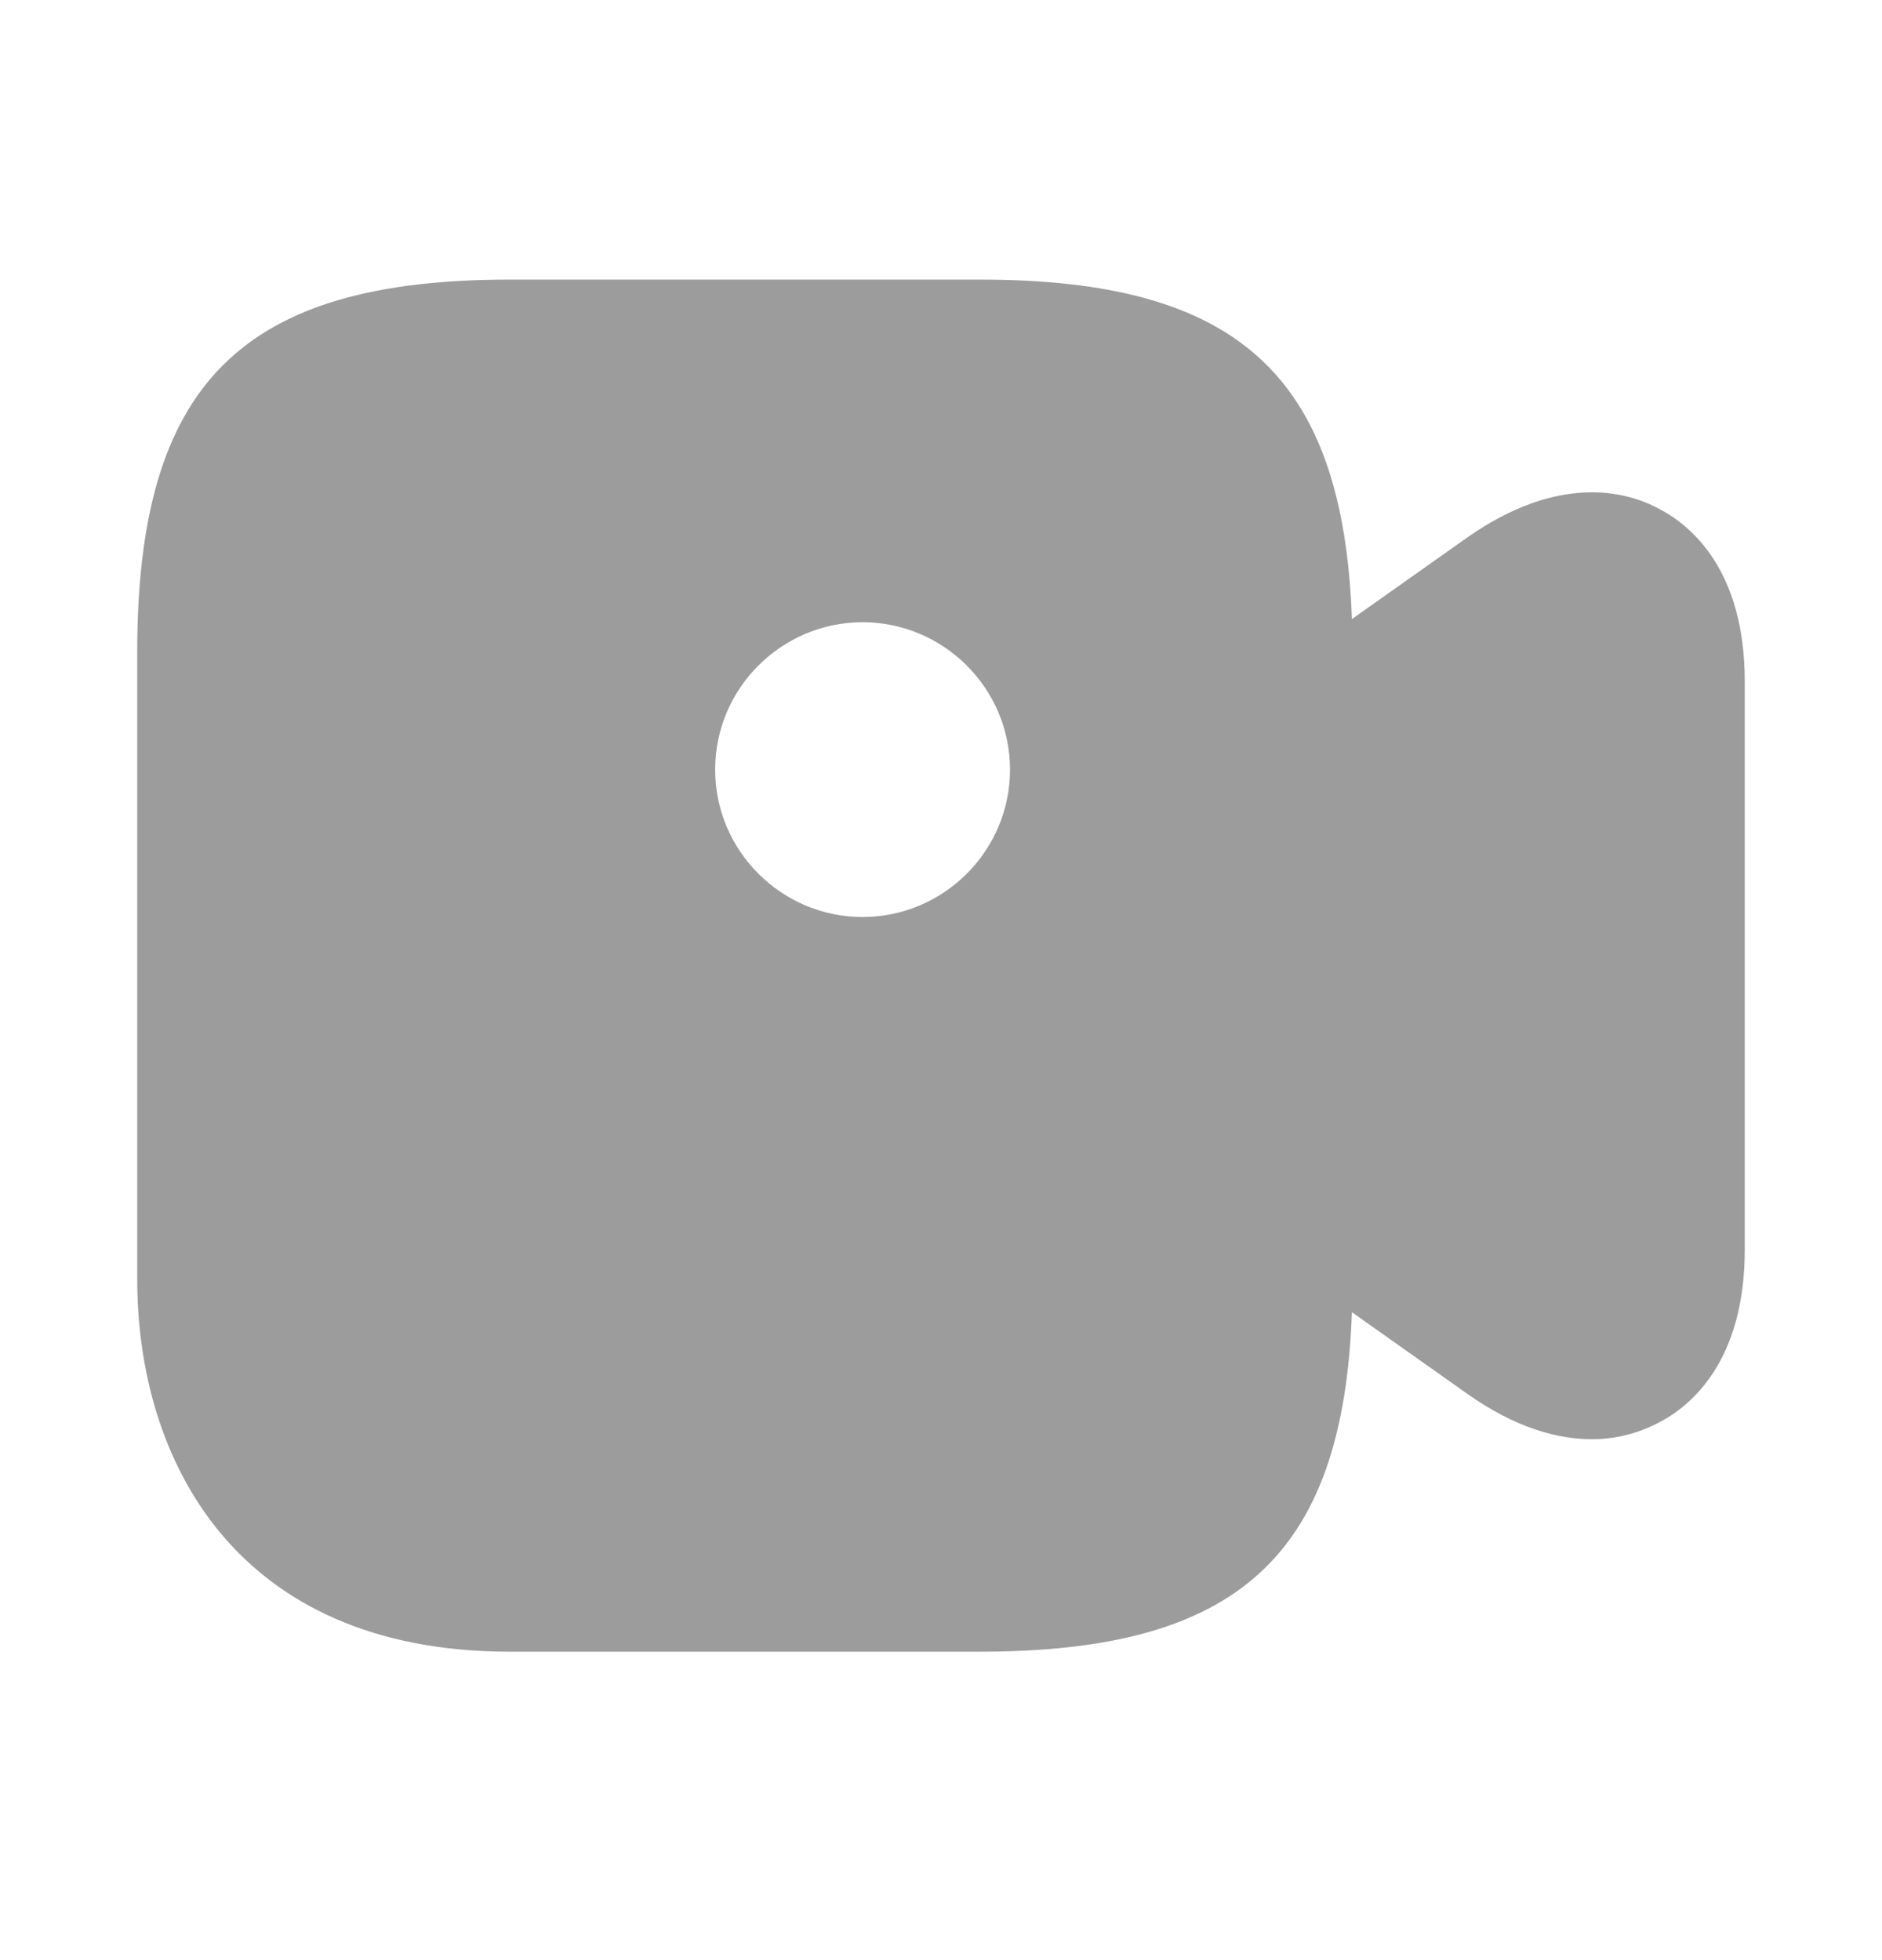 <svg width="24" height="25" viewBox="0 0 24 25" fill="none" xmlns="http://www.w3.org/2000/svg">
<path d="M21.15 6.486C20.74 6.266 19.88 6.036 18.71 6.856L17.24 7.896C17.13 4.786 15.78 3.566 12.5 3.566H6.5C3.08 3.566 1.75 4.896 1.75 8.316V16.316C1.75 18.616 3 21.066 6.5 21.066H12.5C15.78 21.066 17.13 19.846 17.24 16.736L18.71 17.776C19.33 18.216 19.87 18.356 20.3 18.356C20.67 18.356 20.96 18.246 21.15 18.146C21.56 17.936 22.25 17.366 22.25 15.936V8.696C22.25 7.266 21.56 6.696 21.15 6.486ZM11 11.696C9.97 11.696 9.12 10.856 9.12 9.816C9.12 8.776 9.97 7.936 11 7.936C12.03 7.936 12.88 8.776 12.88 9.816C12.88 10.856 12.03 11.696 11 11.696Z" fill="#9C9C9C"/>
</svg>
